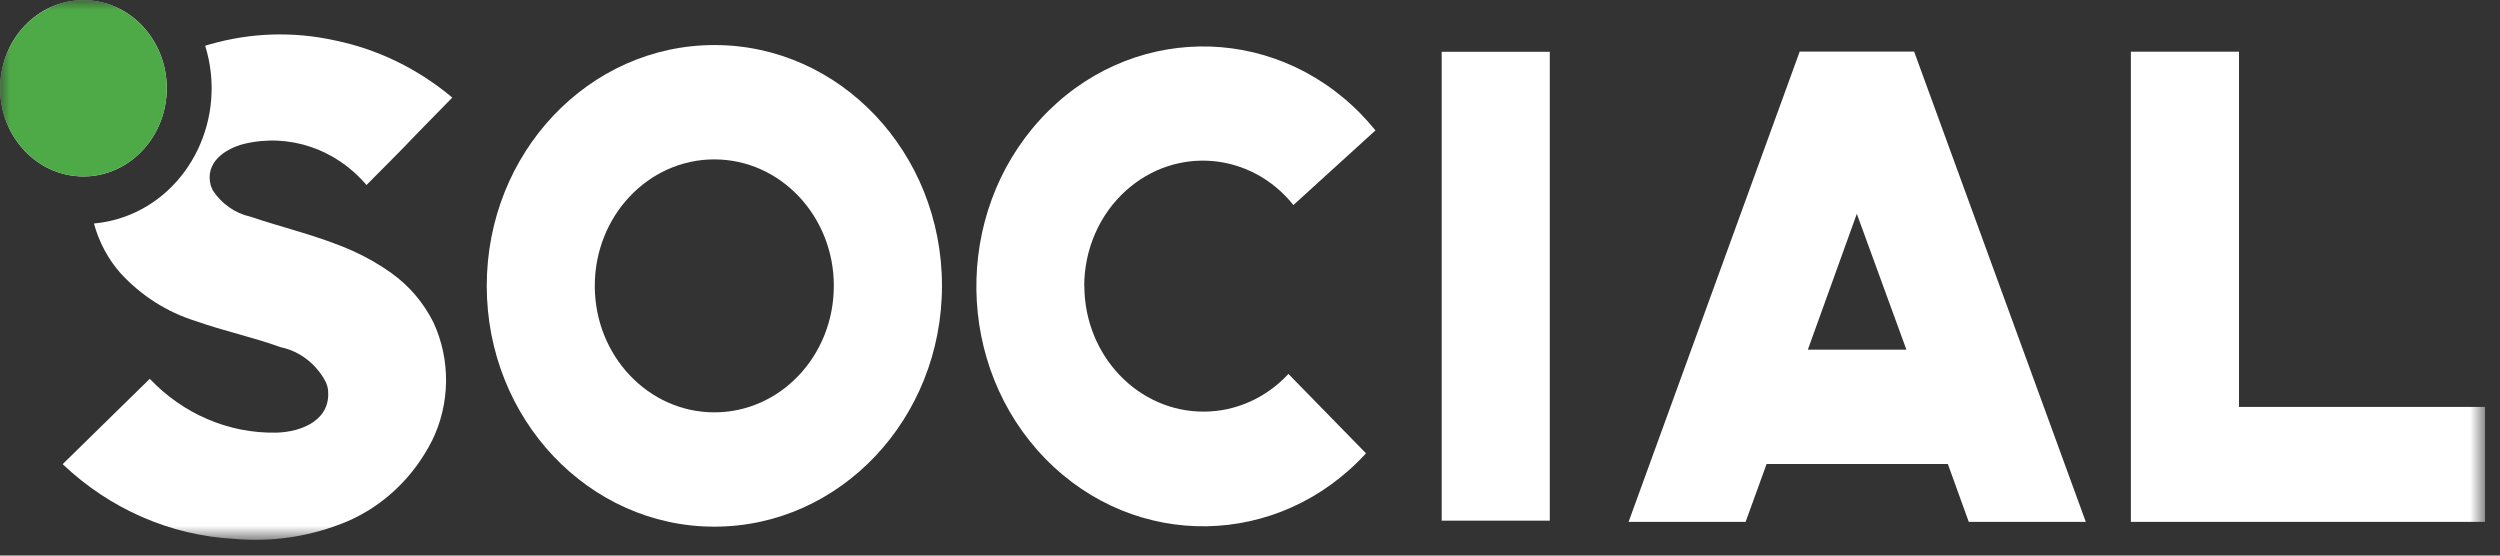 <svg width="126" height="28" viewBox="0 0 126 28" fill="none" xmlns="http://www.w3.org/2000/svg">
<rect x="0" y="0" width="126" height="28" fill="#333333" stroke="none"/>
<mask id="mask0_3523_1406" style="mask-type:luminance" maskUnits="userSpaceOnUse" x="0" y="0" width="126" height="28">
<path d="M125.244 0H0V27.196H125.244V0Z" fill="white"/>
</mask>
<g mask="url(#mask0_3523_1406)">
<path d="M19.729 13.763C19.113 13.325 18.456 12.948 17.771 12.643C16.106 11.899 14.309 11.492 12.612 10.918C11.845 10.746 11.171 10.273 10.722 9.593L10.624 9.358C10.303 8.172 11.362 7.494 12.29 7.254C14.553 6.706 16.92 7.497 18.472 9.325C19.306 8.478 20.173 7.628 20.972 6.781L22.795 4.918C21.067 3.466 19.035 2.478 16.869 2.035C14.78 1.574 12.616 1.645 10.559 2.24L10.341 2.306C11.458 5.894 9.616 9.763 6.225 10.944C5.742 11.113 5.242 11.219 4.735 11.264C4.988 12.198 5.446 13.057 6.074 13.767C7.114 14.902 8.418 15.732 9.854 16.177C11.264 16.68 12.739 16.989 14.146 17.499C15.114 17.701 15.948 18.346 16.424 19.262C16.466 19.36 16.499 19.464 16.522 19.57C16.744 21.16 15.212 21.775 13.924 21.805C11.54 21.852 9.238 20.873 7.548 19.092L3.158 23.393C5.54 25.655 8.582 26.982 11.778 27.156C13.728 27.339 15.692 27.038 17.514 26.273C19.339 25.483 20.847 24.045 21.777 22.205C22.693 20.339 22.718 18.123 21.839 16.238C21.339 15.243 20.614 14.393 19.726 13.765" fill="white"/>
<path d="M47.475 14.408C47.475 21.111 42.34 26.544 36.004 26.544C29.667 26.544 24.532 21.111 24.532 14.408C24.532 7.704 29.667 2.271 36.004 2.271C42.333 2.264 47.47 7.687 47.475 14.386C47.475 14.393 47.475 14.4 47.475 14.41M42.026 14.408C42.026 10.887 39.328 8.033 36.001 8.033C32.674 8.033 29.977 10.887 29.977 14.408C29.977 17.928 32.672 20.779 35.999 20.782C39.322 20.787 42.019 17.939 42.024 14.422V14.408" fill="white"/>
<path d="M54.651 14.44C54.676 17.948 57.384 20.772 60.7 20.746C62.295 20.735 63.818 20.052 64.937 18.847L68.847 22.848C64.454 27.643 57.22 27.765 52.685 23.118C48.153 18.471 48.037 10.817 52.429 6.019C56.822 1.223 64.056 1.101 68.591 5.748C68.847 6.012 69.091 6.287 69.323 6.572L65.188 10.334C63.053 7.668 59.282 7.337 56.76 9.595C55.414 10.8 54.64 12.572 54.645 14.438" fill="white"/>
<path d="M78.109 2.61H72.661V26.241H78.109V2.61Z" fill="white"/>
<path d="M98.167 23.386H89.036L87.979 26.302H82.081L90.704 2.602H96.473L105.124 26.302H99.226L98.172 23.386H98.167ZM96.083 17.624L93.584 10.777L91.115 17.624H96.083Z" fill="white"/>
<path d="M112.845 20.509H125.246V26.302H107.396V2.605H112.845V20.511V20.509Z" fill="white"/>
<path d="M8.405 4.445C8.405 6.779 6.699 8.716 4.499 8.883C4.401 8.883 4.301 8.892 4.203 8.892C1.884 8.892 0.005 6.902 0.007 4.447C0.007 1.993 1.888 0.005 4.208 0.007C6.525 0.007 8.402 1.996 8.405 4.445Z" fill="white"/>
<path d="M8.405 4.445C8.405 6.779 6.699 8.716 4.499 8.883C4.401 8.883 4.301 8.892 4.203 8.892C1.884 8.892 0.005 6.902 0.007 4.447C0.007 1.993 1.888 0.005 4.208 0.007C6.525 0.007 8.402 1.996 8.405 4.445Z" fill="#4EA947"/>
</g>
</svg>
